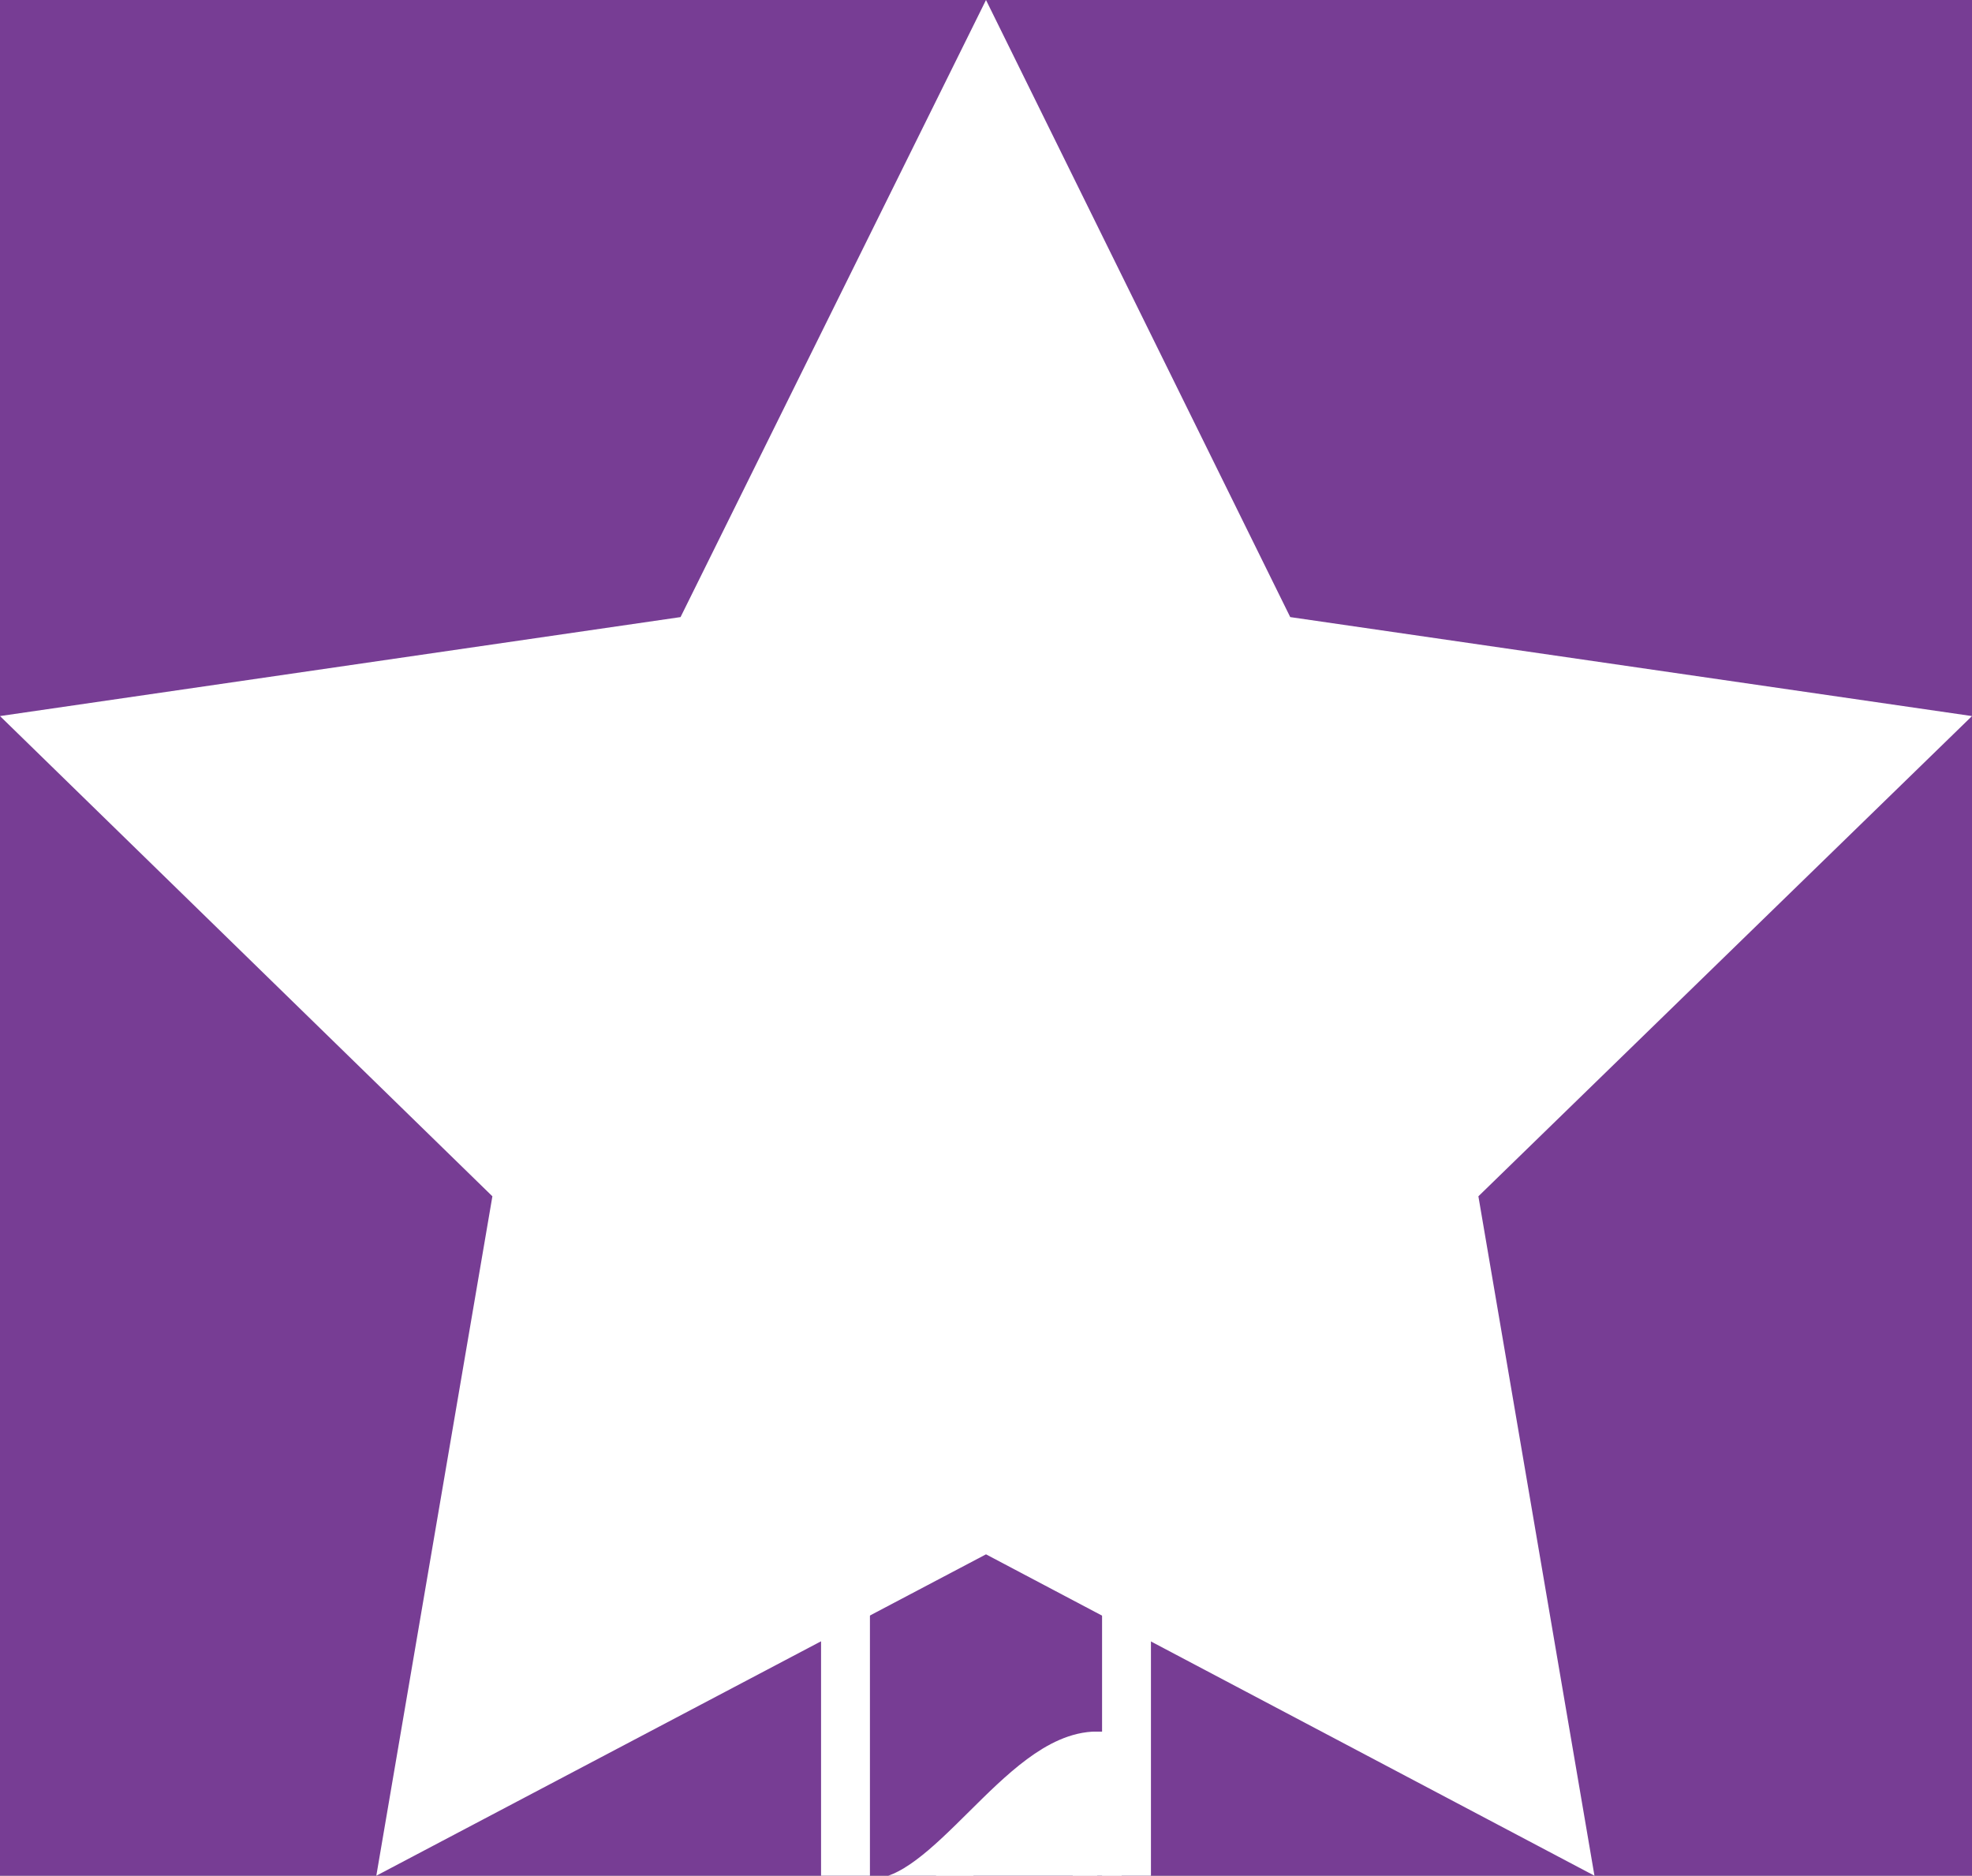 <?xml version="1.0" encoding="utf-8"?>
<!-- Generator: Adobe Illustrator 21.1.0, SVG Export Plug-In . SVG Version: 6.00 Build 0)  -->
<svg version="1.1" id="Layer_1" xmlns="http://www.w3.org/2000/svg" xmlns:xlink="http://www.w3.org/1999/xlink" x="0px" y="0px"
	 viewBox="0 0 161.4 153.5" style="enable-background:new 0 0 161.4 153.5;" xml:space="preserve">
<rect x="0" y="0" width="161.4" height="153.5" fill="#808080" stroke="none"/>
<style type="text/css">
	.st0{fill:#773D94;}
	.st1{fill:#FFFFFF;}
	.st2{fill:none;stroke:#FFFFFF;stroke-width:4;stroke-miterlimit:10;}
</style>
<path class="st0" d="M171.7,177.7h-182c-5.5,0-10-4.5-10-10v-182c0-5.5,4.5-10,10-10h182c5.5,0,10,4.5,10,10v182
	C181.7,173.2,177.2,177.7,171.7,177.7z"/>
<polygon class="st1" points="80.7,0 105.6,50.5 161.4,58.6 121,97.9 130.5,153.5 80.7,127.2 30.8,153.5 40.3,97.9 0,58.6 55.7,50.5 
	"/>
<path class="st2" d="M82.2,186.7h-3c-5.5,0-10-4.5-10-10v-61c0-5.5,4.5-10,10-10h3c5.5,0,10,4.5,10,10v61
	C92.2,182.2,87.7,186.7,82.2,186.7z"/>
<g>
	<path class="st1" d="M71.6,167.7c6.1,0,12.1-12,18.2-12c0-4,0-8,0-12c-6.1,0-12.1,12-18.2,12C71.6,159.7,71.6,163.7,71.6,167.7z"/>
	<path class="st2" d="M71.6,167.7c6.1,0,12.1-12,18.2-12c0-4,0-8,0-12c-6.1,0-12.1,12-18.2,12C71.6,159.7,71.6,163.7,71.6,167.7z"/>
</g>
</svg>
